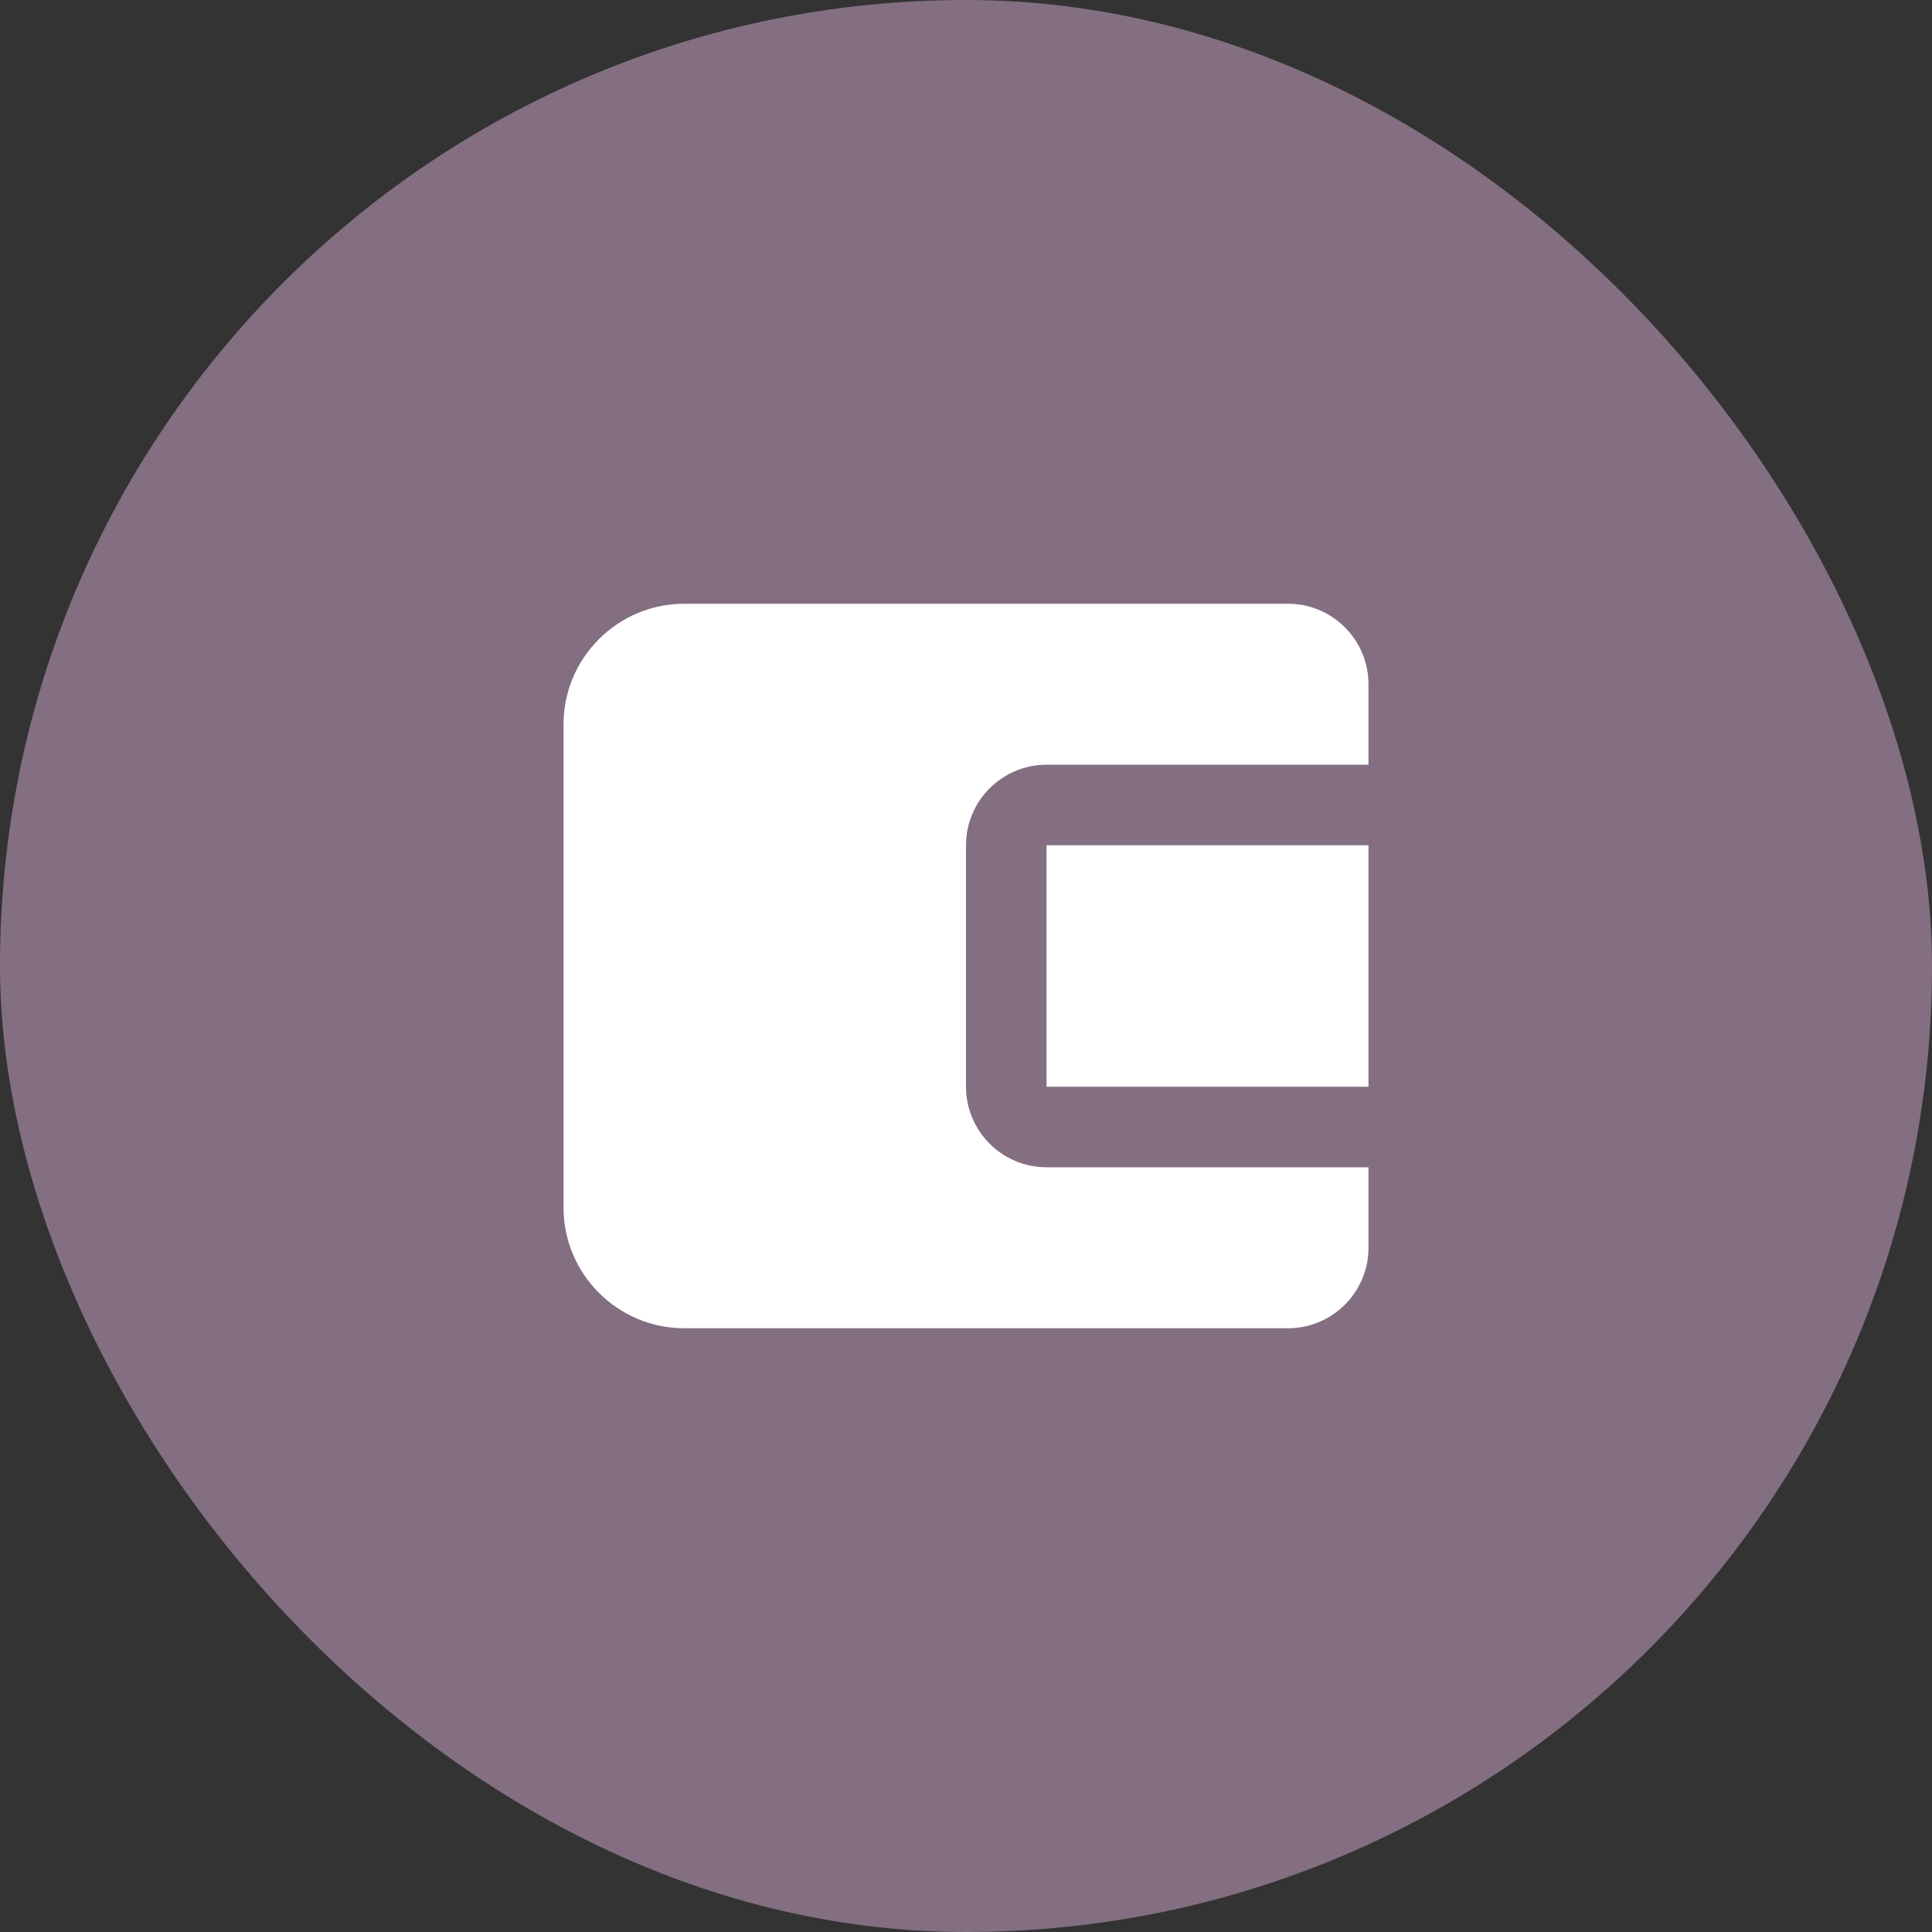 <svg width="40" height="40" viewBox="0 0 40 40" fill="none" xmlns="http://www.w3.org/2000/svg">
<rect x="0" y="0" width="40" height="40" fill="#333333" stroke="none"/>
<rect width="40" height="40" rx="20" fill="#836F81"/>
<path d="M21.667 17.5H28.333V22.5H21.667V17.5Z" fill="white"/>
<path d="M26.667 12.5H14.167C12.788 12.5 11.667 13.622 11.667 15V25C11.667 26.378 12.788 27.5 14.167 27.5H26.667C27.586 27.5 28.333 26.753 28.333 25.833V24.167H21.667C20.747 24.167 20 23.419 20 22.5V17.5C20 16.581 20.747 15.833 21.667 15.833H28.333V14.167C28.333 13.248 27.586 12.5 26.667 12.5Z" fill="white"/>
</svg>
